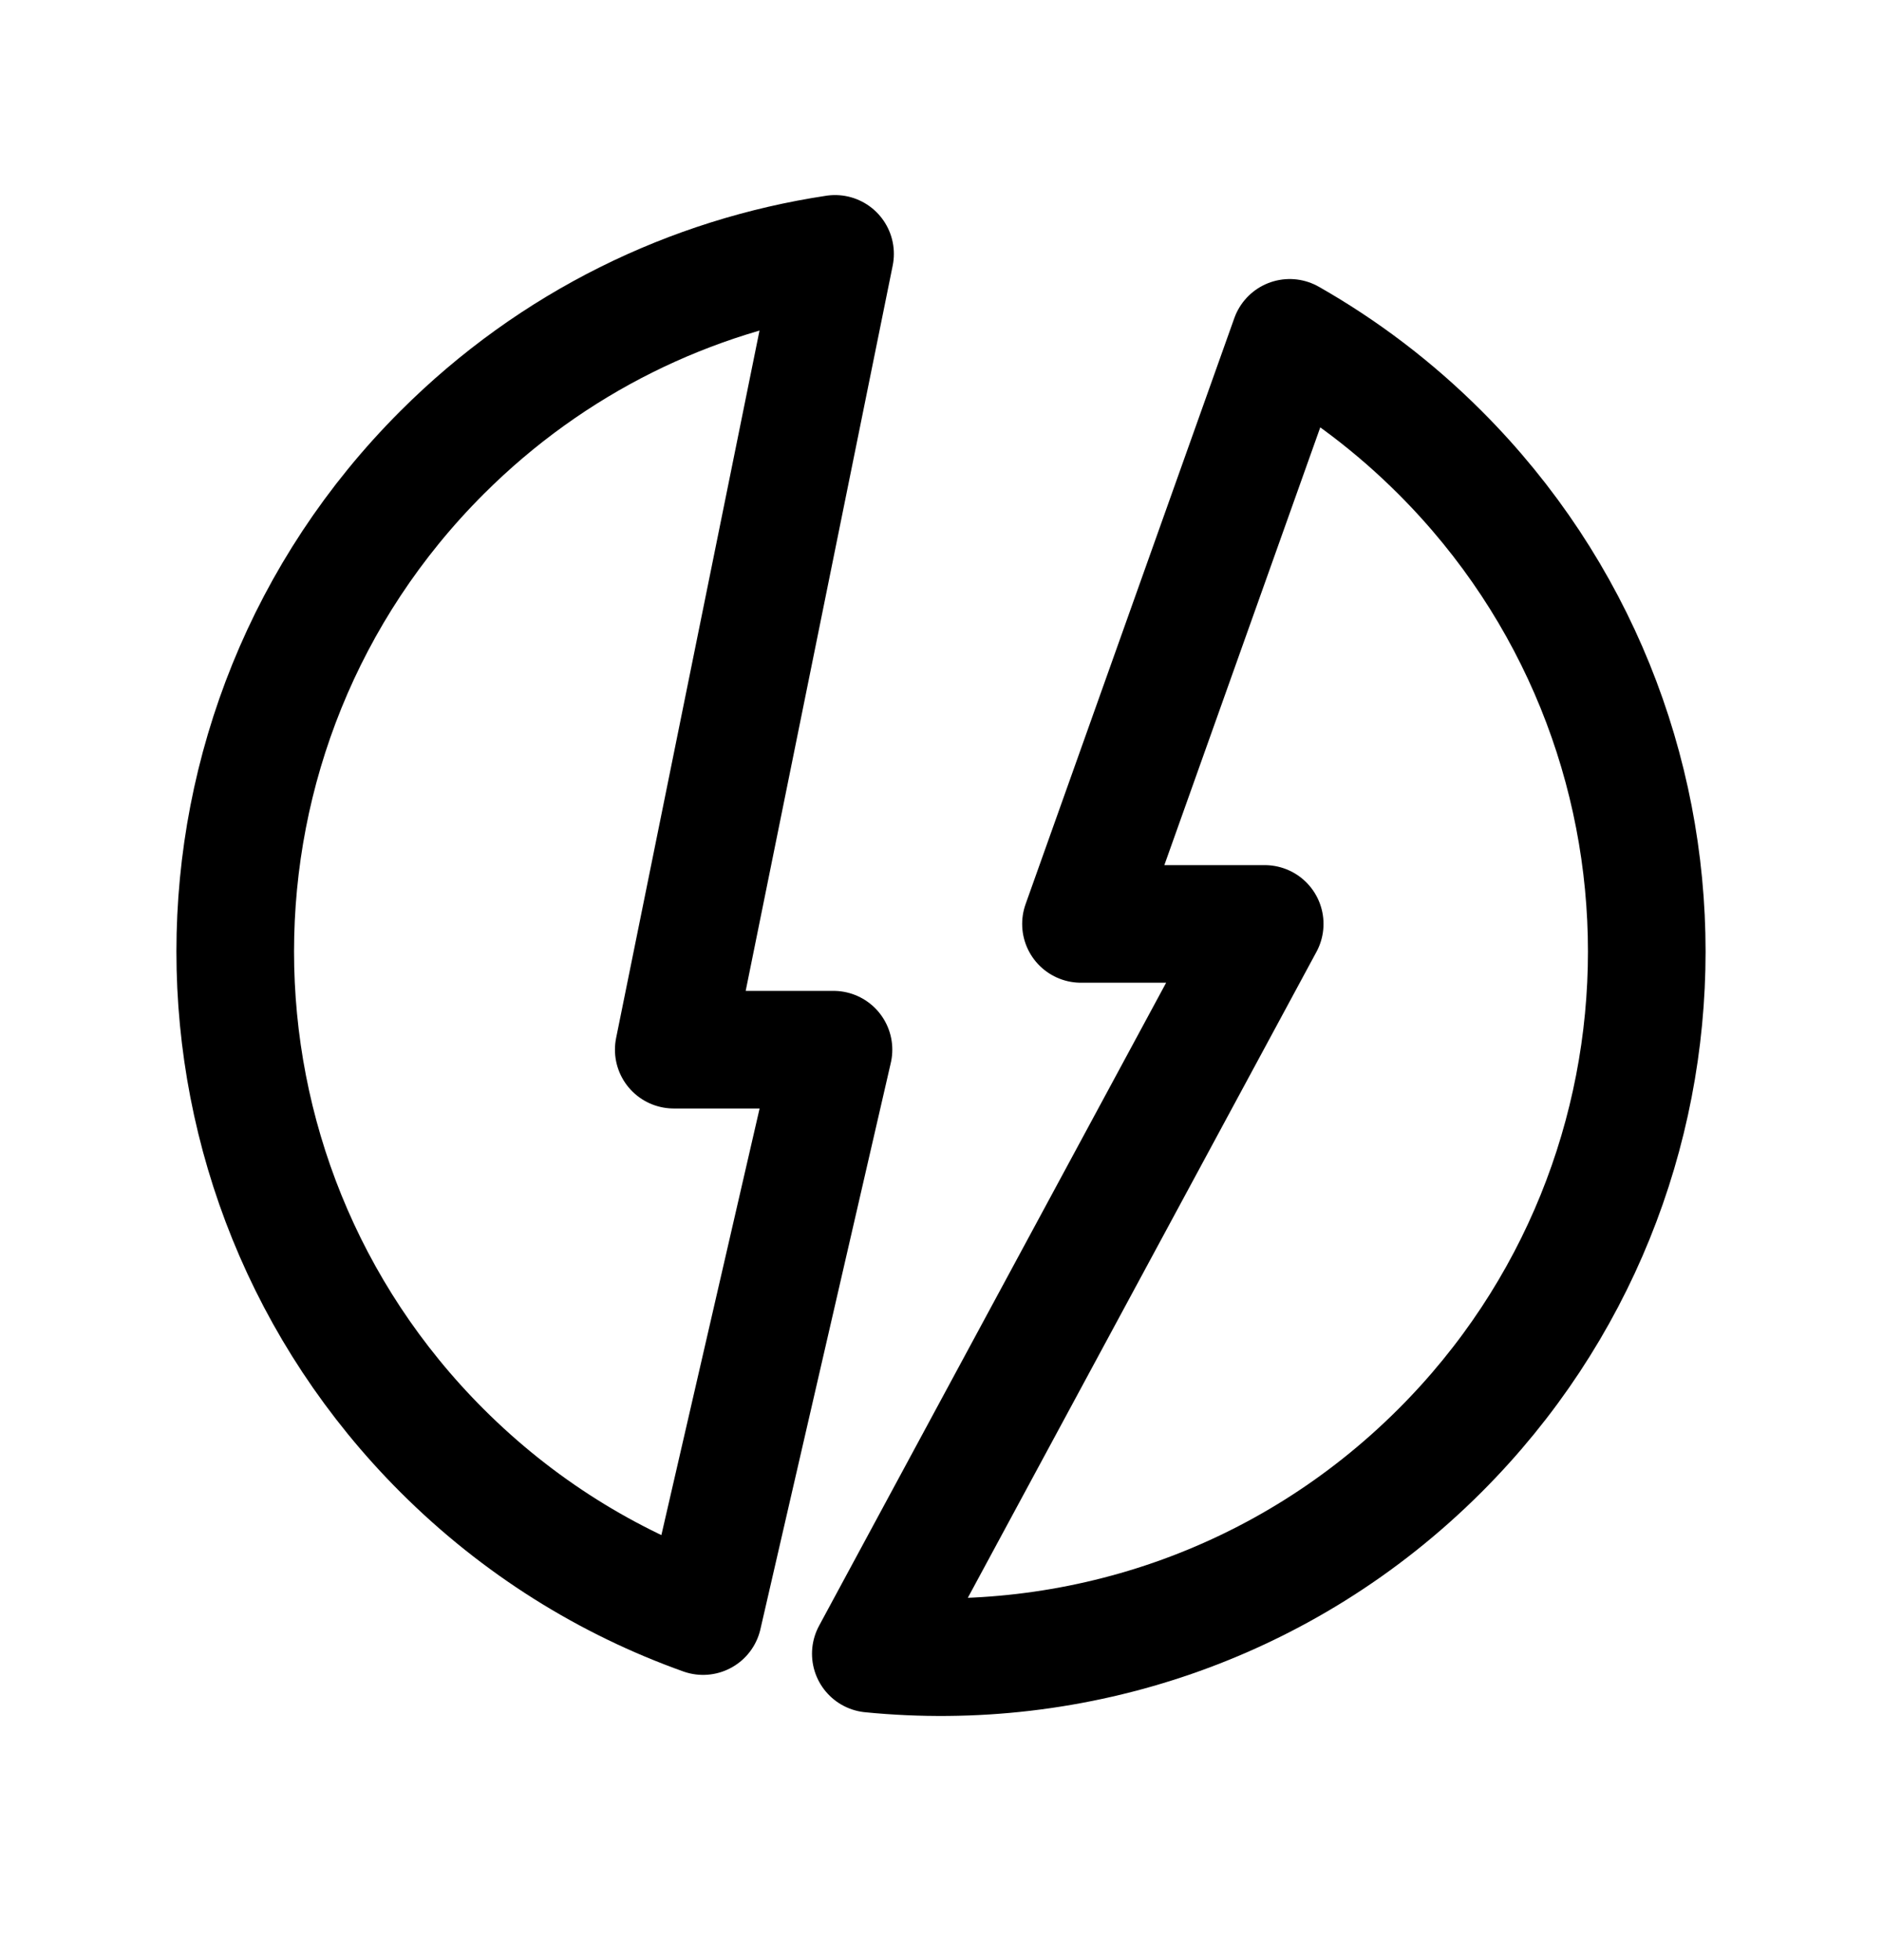 <svg width="24" height="25" viewBox="0 0 24 25" fill="none" xmlns="http://www.w3.org/2000/svg">
<path d="M5.636 5.773C2.121 9.288 2.121 14.986 5.636 18.501C6.609 19.474 7.75 20.178 8.966 20.612L10.629 13.388H8.592L10.649 3.238C8.814 3.515 7.049 4.36 5.636 5.773Z" stroke="black" stroke-width="1.5" stroke-linecap="round" stroke-linejoin="round"/>
<path d="M13.785 11.784H16.128L11.105 21.092C13.697 21.349 16.379 20.485 18.364 18.5C21.879 14.985 21.879 9.287 18.364 5.772C17.779 5.187 17.133 4.699 16.447 4.309L13.785 11.784Z" stroke="black" stroke-width="1.5" stroke-linecap="round" stroke-linejoin="round"/>
</svg>